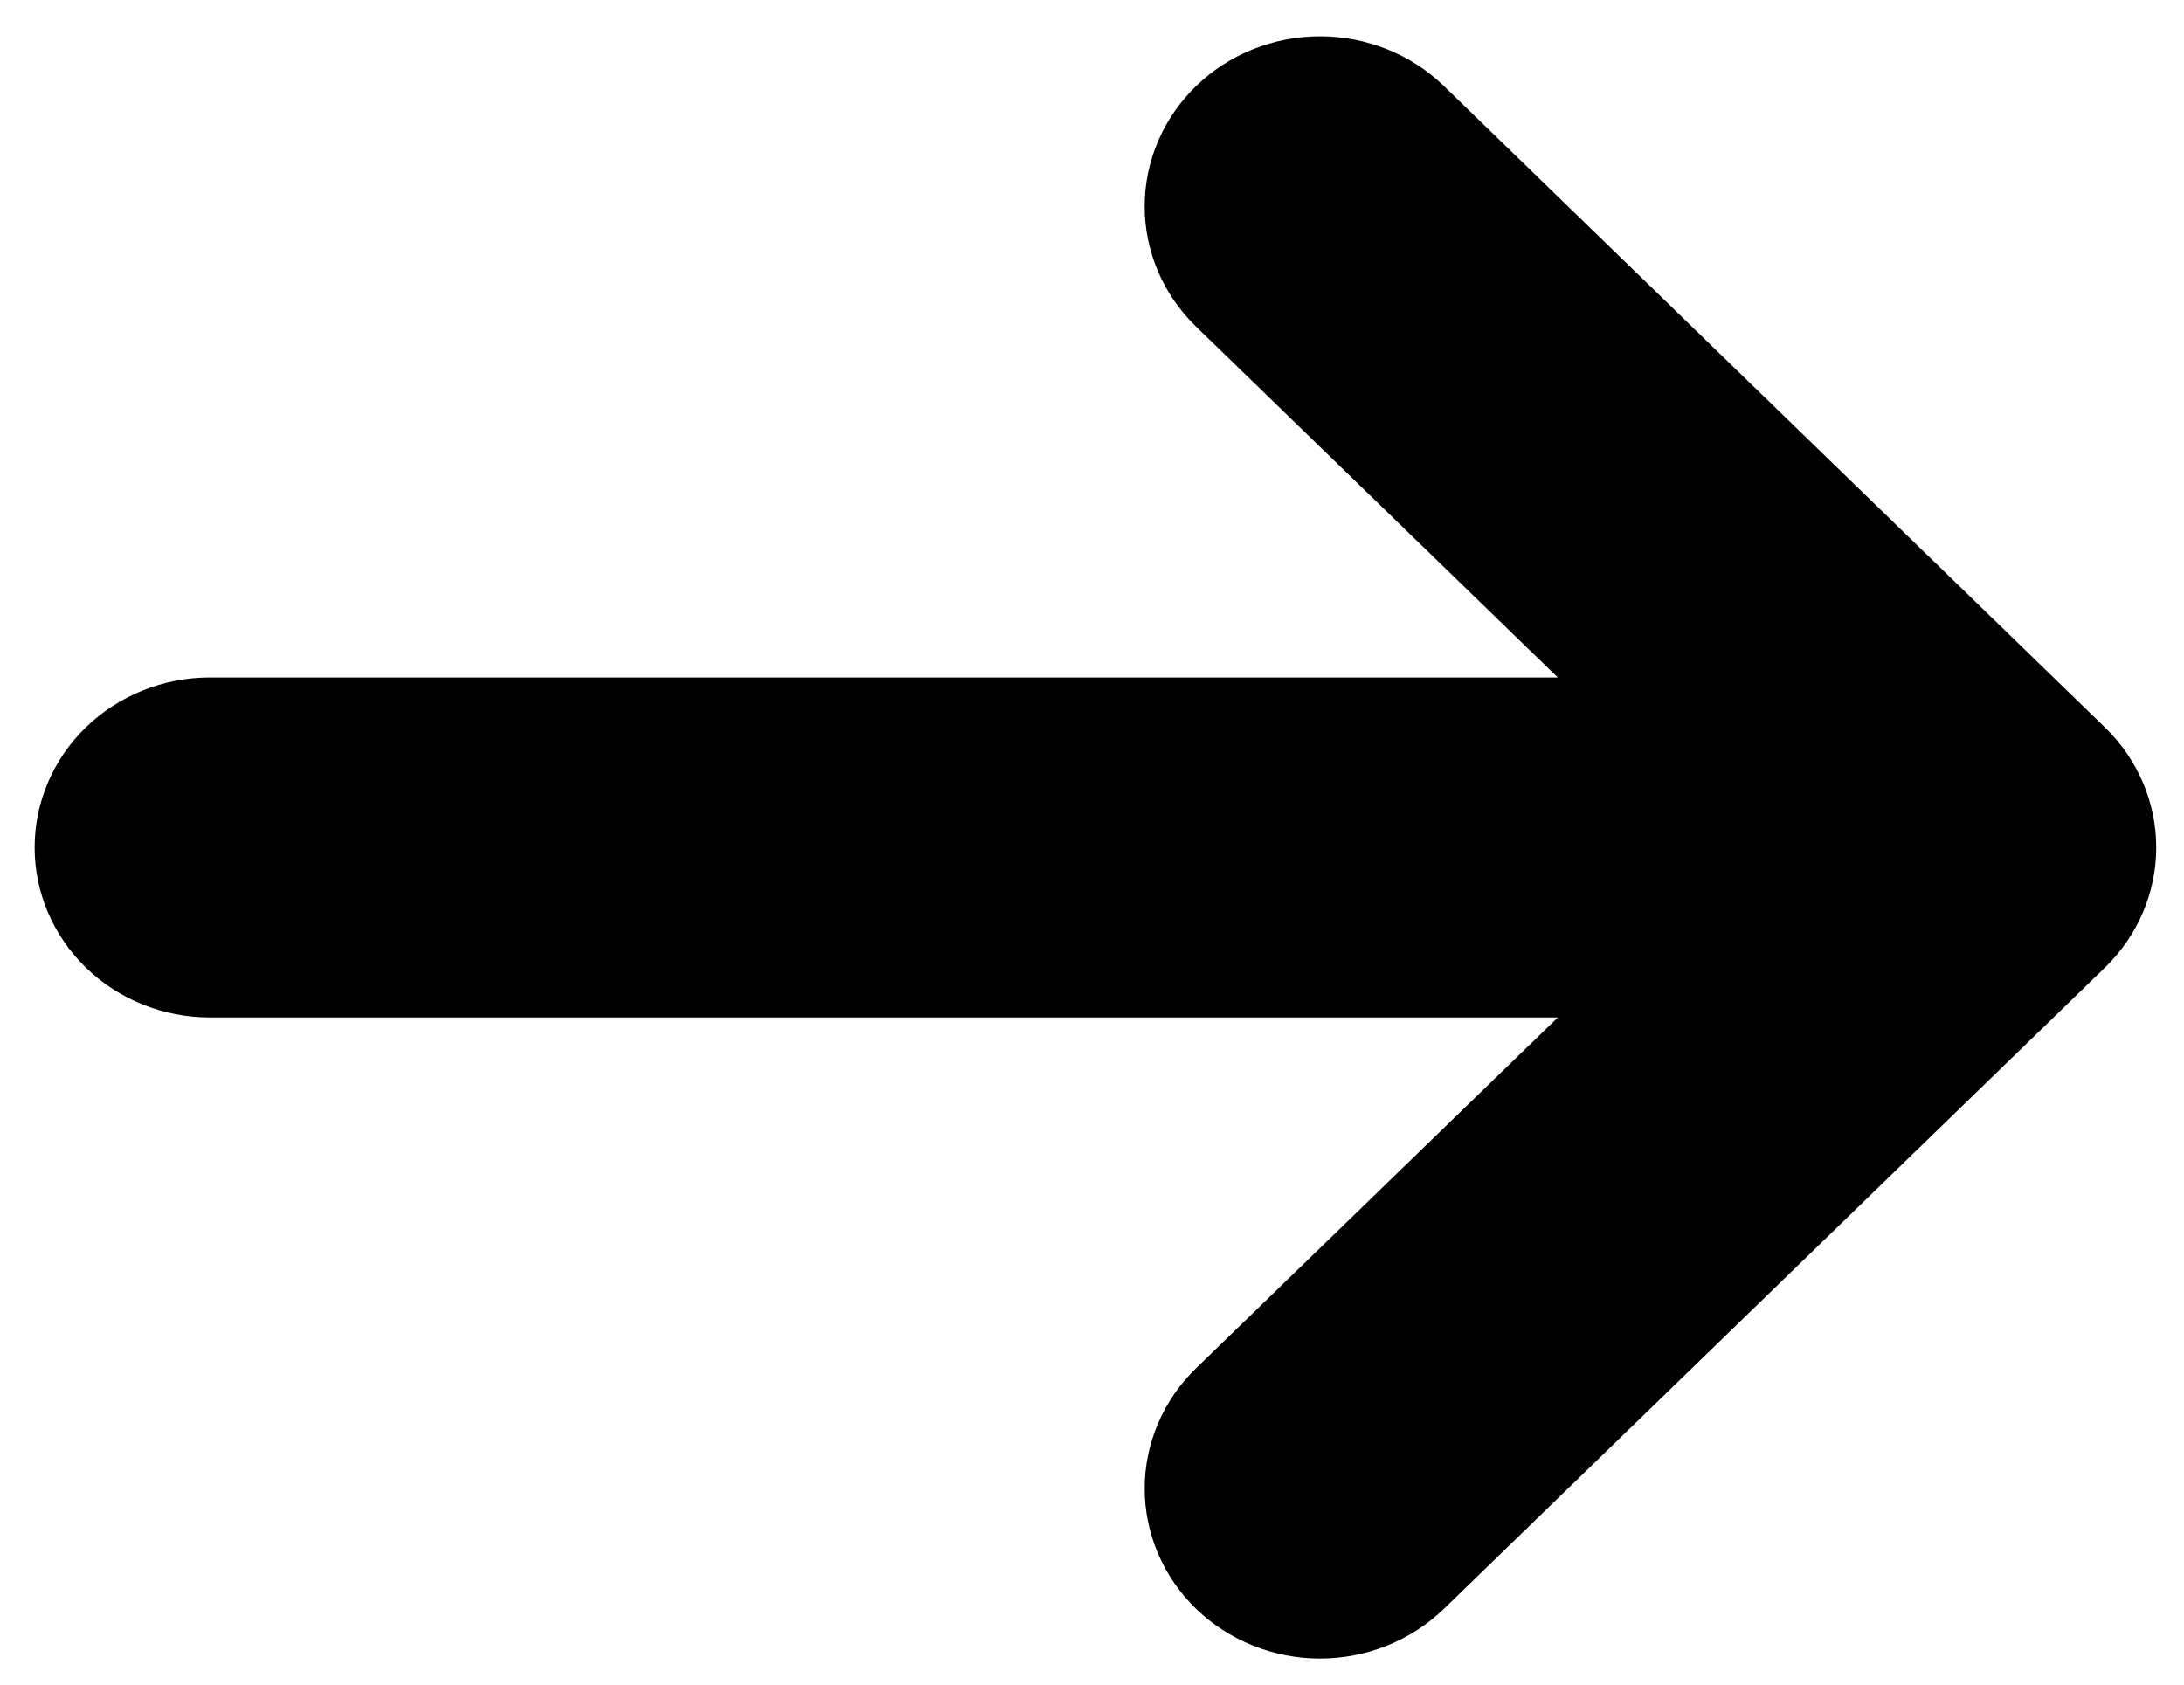<svg width="35" height="27" viewBox="0 0 35 27" fill="none" xmlns="http://www.w3.org/2000/svg">
<path d="M33.733 15.508C34.259 14.997 34.555 14.305 34.555 13.583C34.555 12.861 34.259 12.168 33.733 11.658L23.141 1.38C22.614 0.869 21.899 0.582 21.154 0.582C20.409 0.582 19.694 0.869 19.167 1.38C18.64 1.891 18.344 2.584 18.344 3.307C18.344 4.03 18.64 4.723 19.167 5.234L24.965 10.858L3.364 10.858C2.619 10.858 1.904 11.146 1.377 11.656C0.851 12.167 0.555 12.86 0.555 13.583C0.555 14.305 0.851 14.998 1.377 15.509C1.904 16.02 2.619 16.307 3.364 16.307L24.965 16.307L19.167 21.93C18.906 22.183 18.7 22.483 18.558 22.814C18.417 23.145 18.344 23.499 18.344 23.857C18.344 24.215 18.417 24.569 18.558 24.899C18.7 25.23 18.906 25.531 19.167 25.784C19.428 26.037 19.738 26.237 20.079 26.374C20.42 26.511 20.785 26.582 21.154 26.582C21.523 26.582 21.889 26.511 22.23 26.374C22.57 26.237 22.88 26.037 23.141 25.784L33.733 15.508Z" fill="black"/>
</svg>
